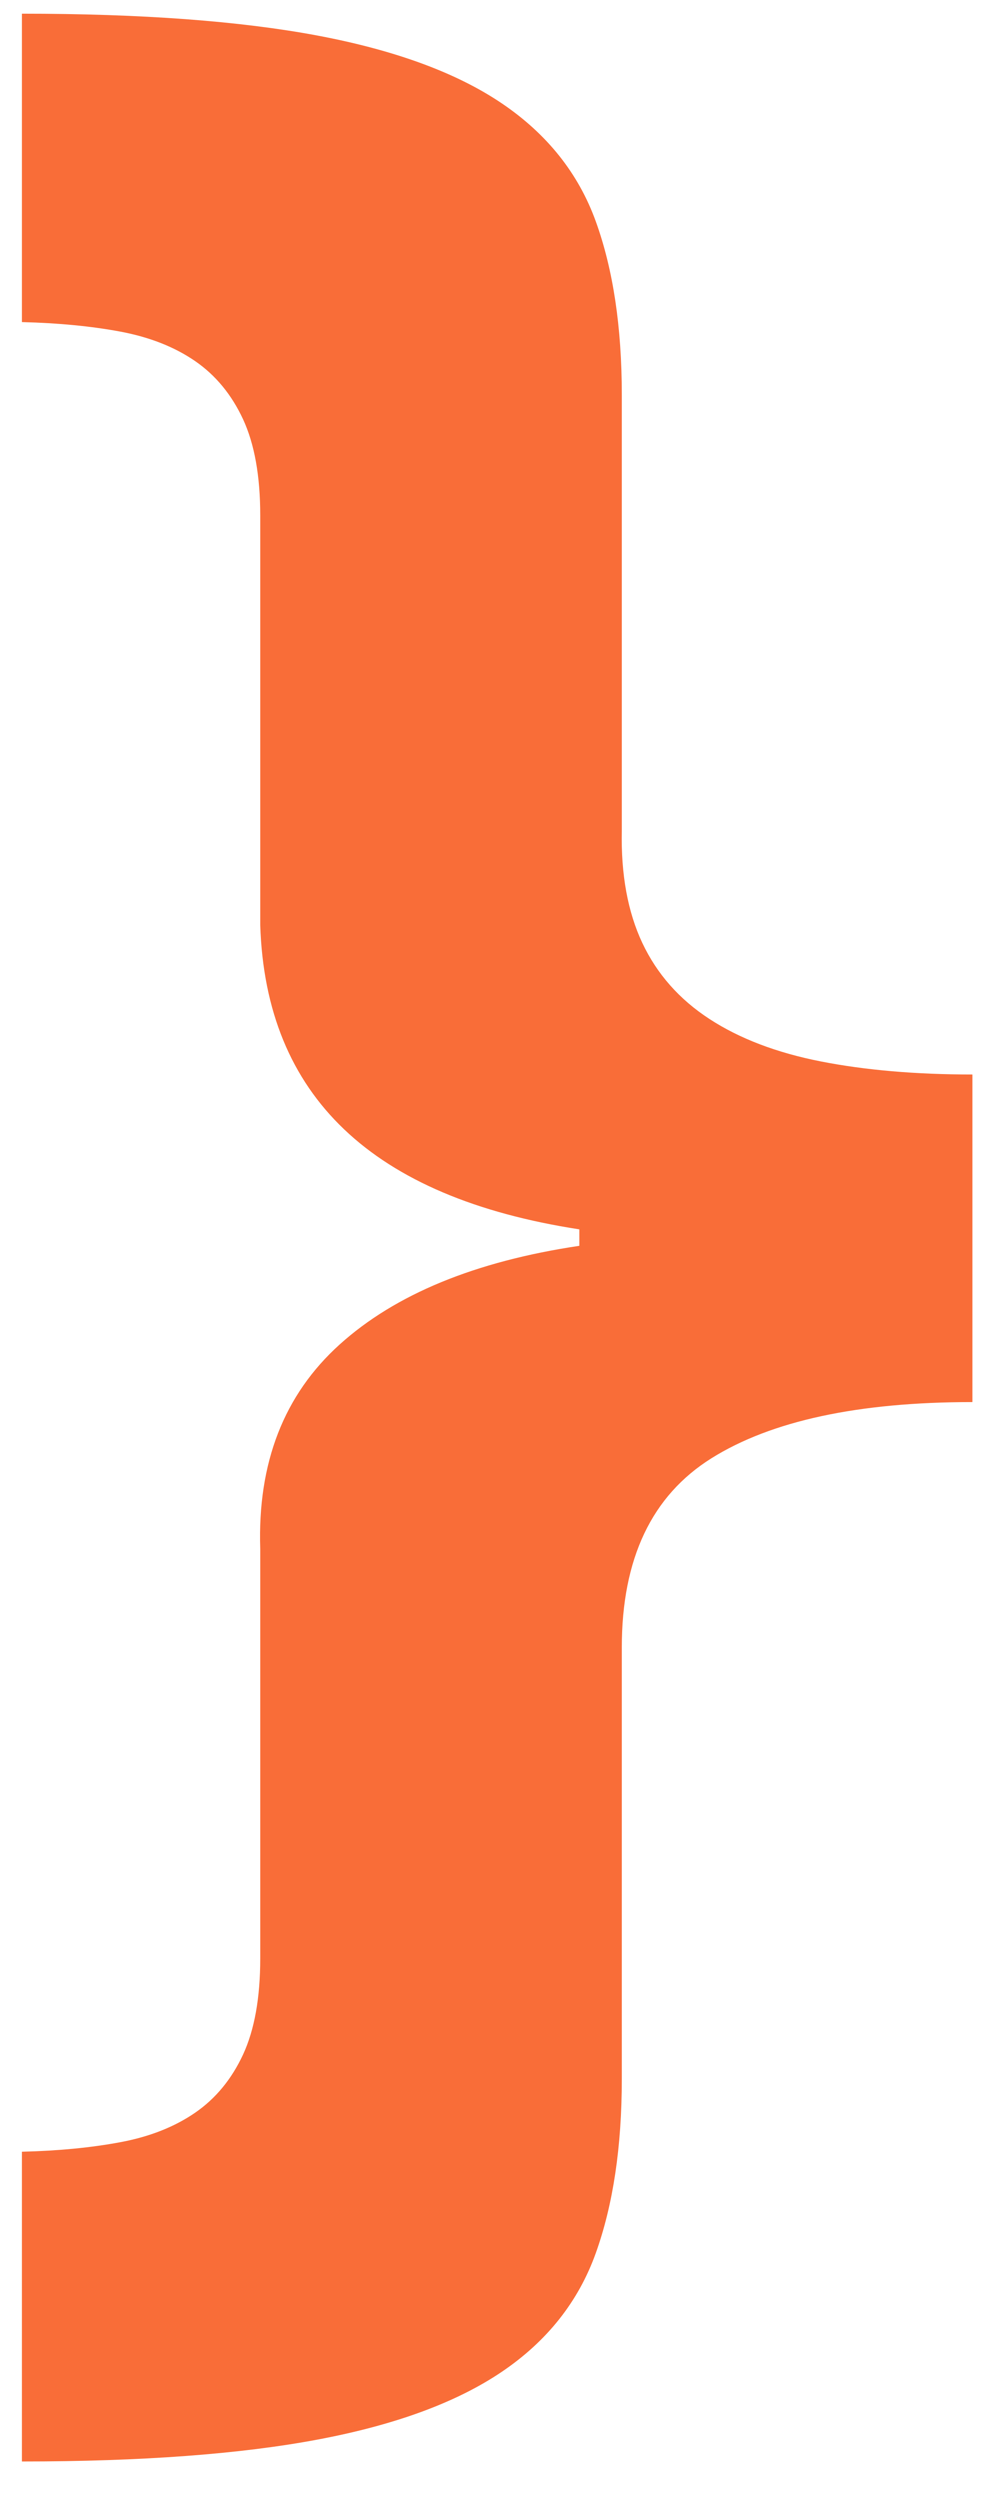 <svg xmlns="http://www.w3.org/2000/svg" xmlns:xlink="http://www.w3.org/1999/xlink" width="23" height="57" version="1.1" viewBox="0 0 23 57"><title>bracket-close</title><desc>Created with Sketch.</desc><g id="Intro" fill="none" fill-rule="evenodd" stroke="none" stroke-width="1"><path id="bracket-close" fill="#F96D38" d="M14.188,47.406 C14.188,48.948 13.99,50.271 13.594,51.375 C13.198,52.479 12.484,53.38 11.453,54.078 C10.422,54.776 9.021,55.292 7.25,55.625 C5.479,55.958 3.229,56.125 0.5,56.125 L0.5,49.062 C1.333,49.042 2.083,48.969 2.75,48.844 C3.417,48.719 3.984,48.495 4.453,48.172 C4.922,47.849 5.286,47.406 5.547,46.844 C5.807,46.281 5.938,45.552 5.938,44.656 L5.938,35.312 C5.875,33.354 6.479,31.802 7.75,30.656 C9.021,29.51 10.844,28.76 13.219,28.406 L13.219,28.031 C8.49,27.302 6.063,24.99 5.938,21.094 L5.938,11.75 C5.938,10.854 5.807,10.125 5.547,9.562 C5.286,9 4.922,8.557 4.453,8.234 C3.984,7.911 3.417,7.688 2.75,7.562 C2.083,7.437 1.333,7.365 0.5,7.344 L0.5,0.312 C3.229,0.312 5.479,0.479 7.25,0.812 C9.021,1.146 10.422,1.661 11.453,2.359 C12.484,3.057 13.198,3.953 13.594,5.047 C13.99,6.141 14.188,7.458 14.188,9 L14.188,18.938 C14.167,19.938 14.323,20.792 14.656,21.5 C14.99,22.208 15.5,22.786 16.188,23.234 C16.875,23.682 17.724,24.005 18.734,24.203 C19.745,24.401 20.896,24.5 22.188,24.5 L22.188,31.969 C19.583,31.969 17.599,32.396 16.234,33.25 C14.87,34.104 14.188,35.542 14.188,37.562 L14.188,47.406 Z"/></g></svg>